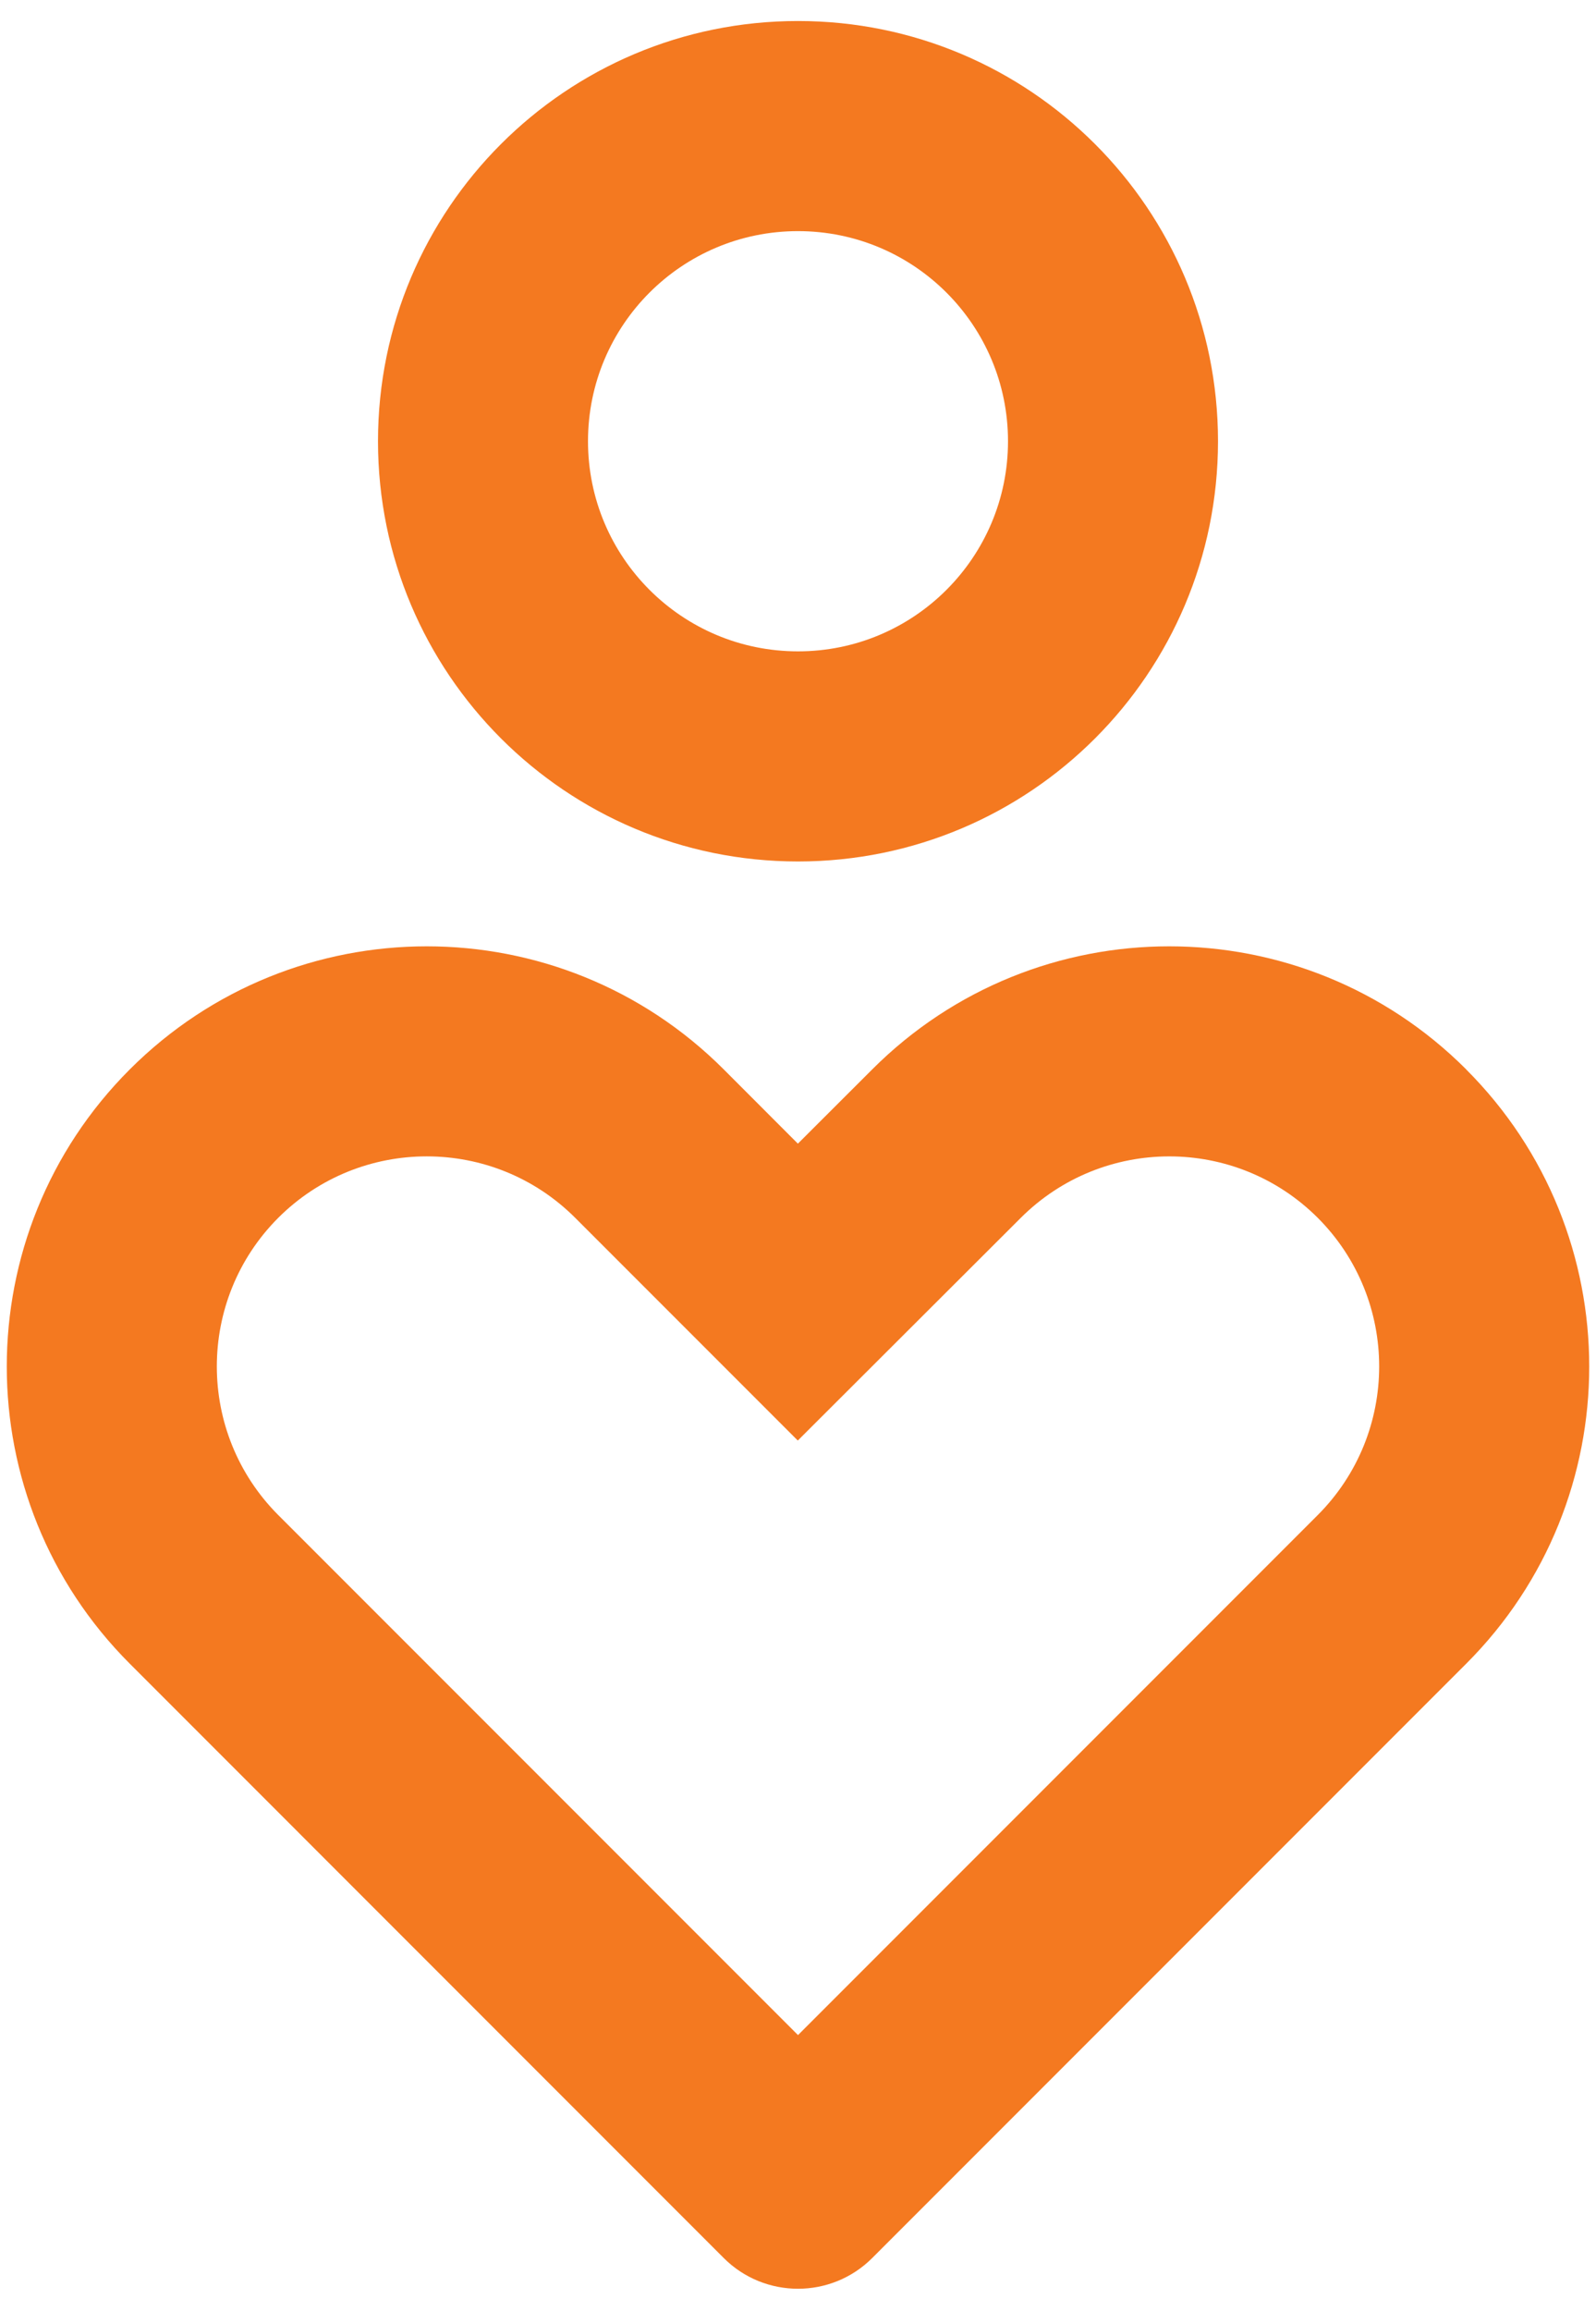 <svg width="38" height="55" viewBox="0 0 38 55" fill="none" xmlns="http://www.w3.org/2000/svg">
<path d="M34.91 25.45C38.815 29.352 38.815 35.685 34.91 39.59L20.767 53.733C19.792 54.708 18.207 54.708 17.232 53.733L3.09 39.59C-0.815 35.685 -0.815 29.352 3.09 25.448C6.995 21.543 13.327 21.543 17.232 25.448L18.997 27.215L20.767 25.448C24.672 21.543 31.005 21.543 34.91 25.448V25.45ZM6.625 28.98C4.675 30.933 4.675 34.1 6.625 36.053L19 48.428L31.375 36.053C33.325 34.1 33.325 30.933 31.375 28.98C29.422 27.03 26.255 27.03 24.3 28.985L18.995 34.28L13.695 28.98C11.745 27.03 8.577 27.03 6.625 28.98ZM19 0.5C24.525 0.5 29 4.975 29 10.5C29 16.025 24.525 20.5 19 20.5C13.475 20.5 9 16.025 9 10.5C9 4.975 13.475 0.5 19 0.5ZM19 5.5C16.237 5.5 14 7.737 14 10.5C14 13.262 16.237 15.5 19 15.5C21.762 15.5 24 13.262 24 10.5C24 7.737 21.762 5.5 19 5.5Z" fill="#F47920"/>
</svg>
